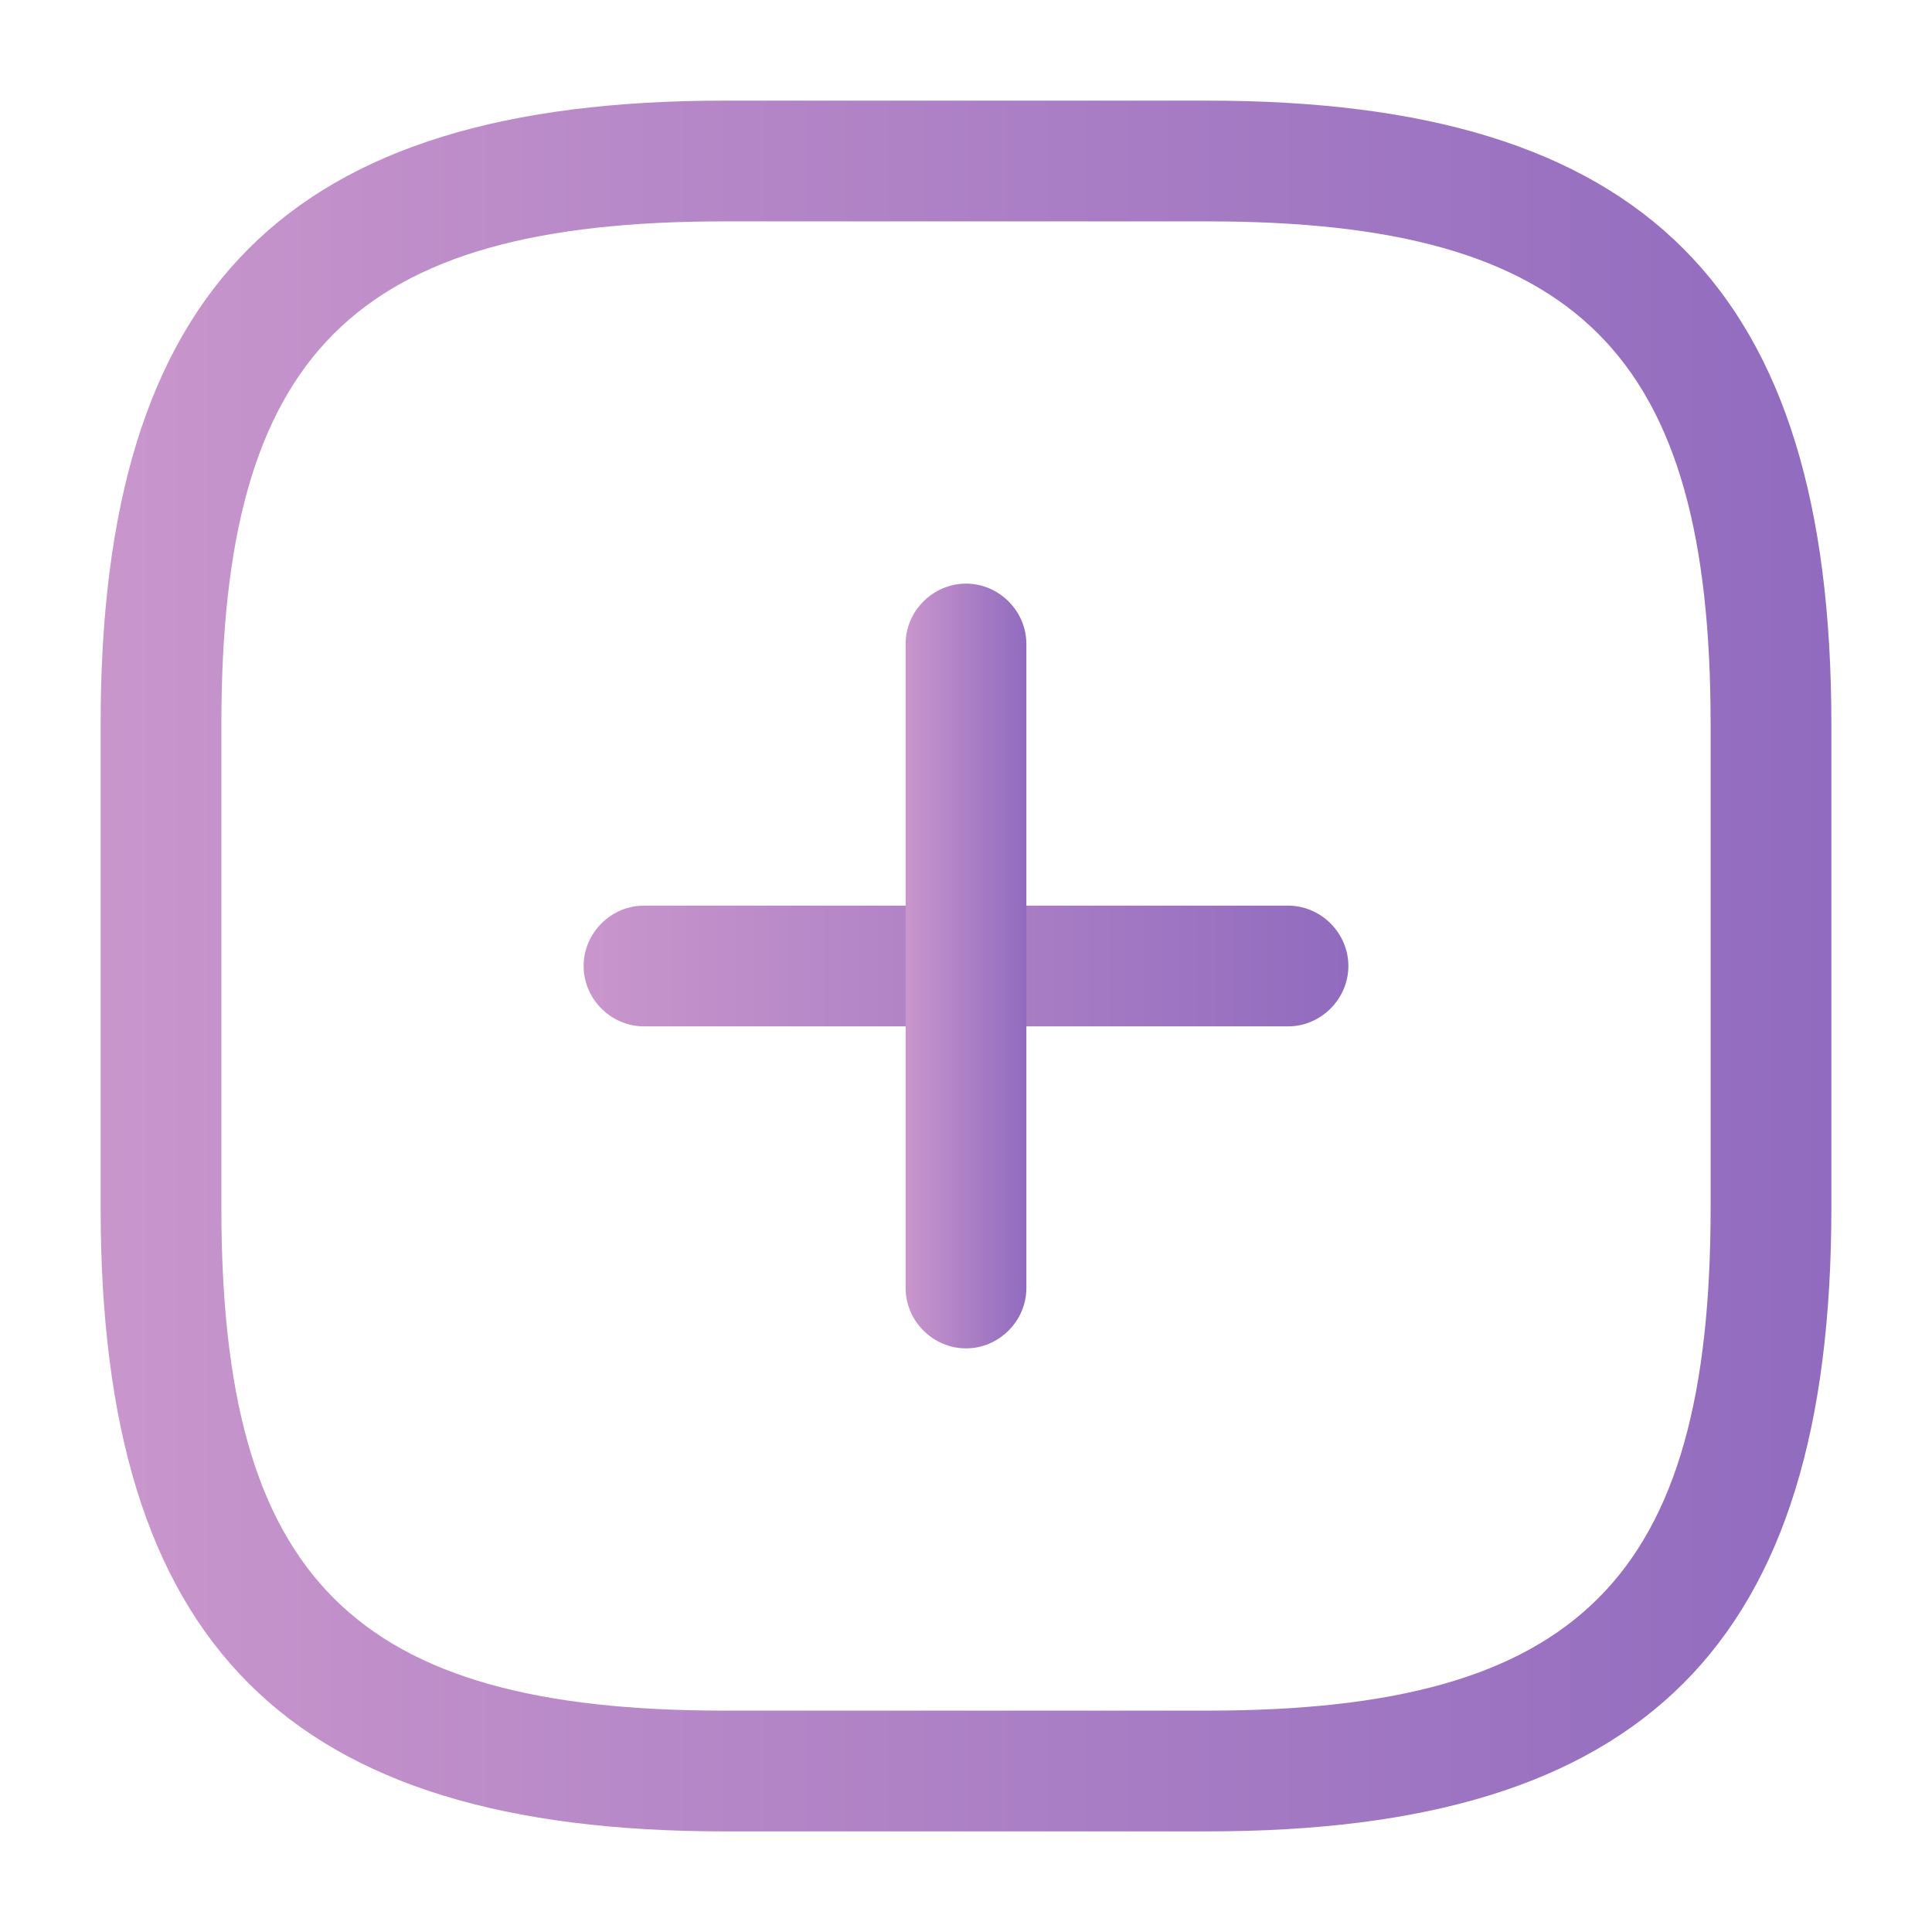 <svg width="24" height="24" viewBox="0 0 24 24" fill="none" xmlns="http://www.w3.org/2000/svg">
<path d="M16 12.75H8C7.59 12.75 7.25 12.41 7.25 12C7.25 11.59 7.59 11.25 8 11.25H16C16.41 11.25 16.75 11.59 16.75 12C16.75 12.41 16.41 12.75 16 12.75Z" fill="url(#paint0_linear_18_394)"/>
<path d="M12 16.75C11.59 16.75 11.25 16.41 11.25 16V8C11.25 7.59 11.59 7.25 12 7.25C12.41 7.25 12.75 7.59 12.75 8V16C12.75 16.41 12.41 16.75 12 16.75Z" fill="url(#paint1_linear_18_394)"/>
<path d="M15 22.75H9C3.57 22.75 1.25 20.43 1.25 15V9C1.25 3.57 3.57 1.25 9 1.25H15C20.43 1.25 22.75 3.57 22.75 9V15C22.75 20.43 20.43 22.75 15 22.75ZM9 2.75C4.39 2.75 2.75 4.39 2.75 9V15C2.75 19.61 4.39 21.25 9 21.25H15C19.61 21.25 21.25 19.61 21.25 15V9C21.25 4.39 19.61 2.75 15 2.75H9Z" fill="url(#paint2_linear_18_394)"/>
<defs>
<linearGradient id="paint0_linear_18_394" x1="7.25" y1="12" x2="16.75" y2="12" gradientUnits="userSpaceOnUse">
<stop stop-color="#C996CC"/>
<stop offset="1" stop-color="#916BBF"/>
</linearGradient>
<linearGradient id="paint1_linear_18_394" x1="11.25" y1="12" x2="12.75" y2="12" gradientUnits="userSpaceOnUse">
<stop stop-color="#C996CC"/>
<stop offset="1" stop-color="#916BBF"/>
</linearGradient>
<linearGradient id="paint2_linear_18_394" x1="1.25" y1="12" x2="22.75" y2="12" gradientUnits="userSpaceOnUse">
<stop stop-color="#C996CC"/>
<stop offset="1" stop-color="#916BBF"/>
</linearGradient>
</defs>
</svg>
